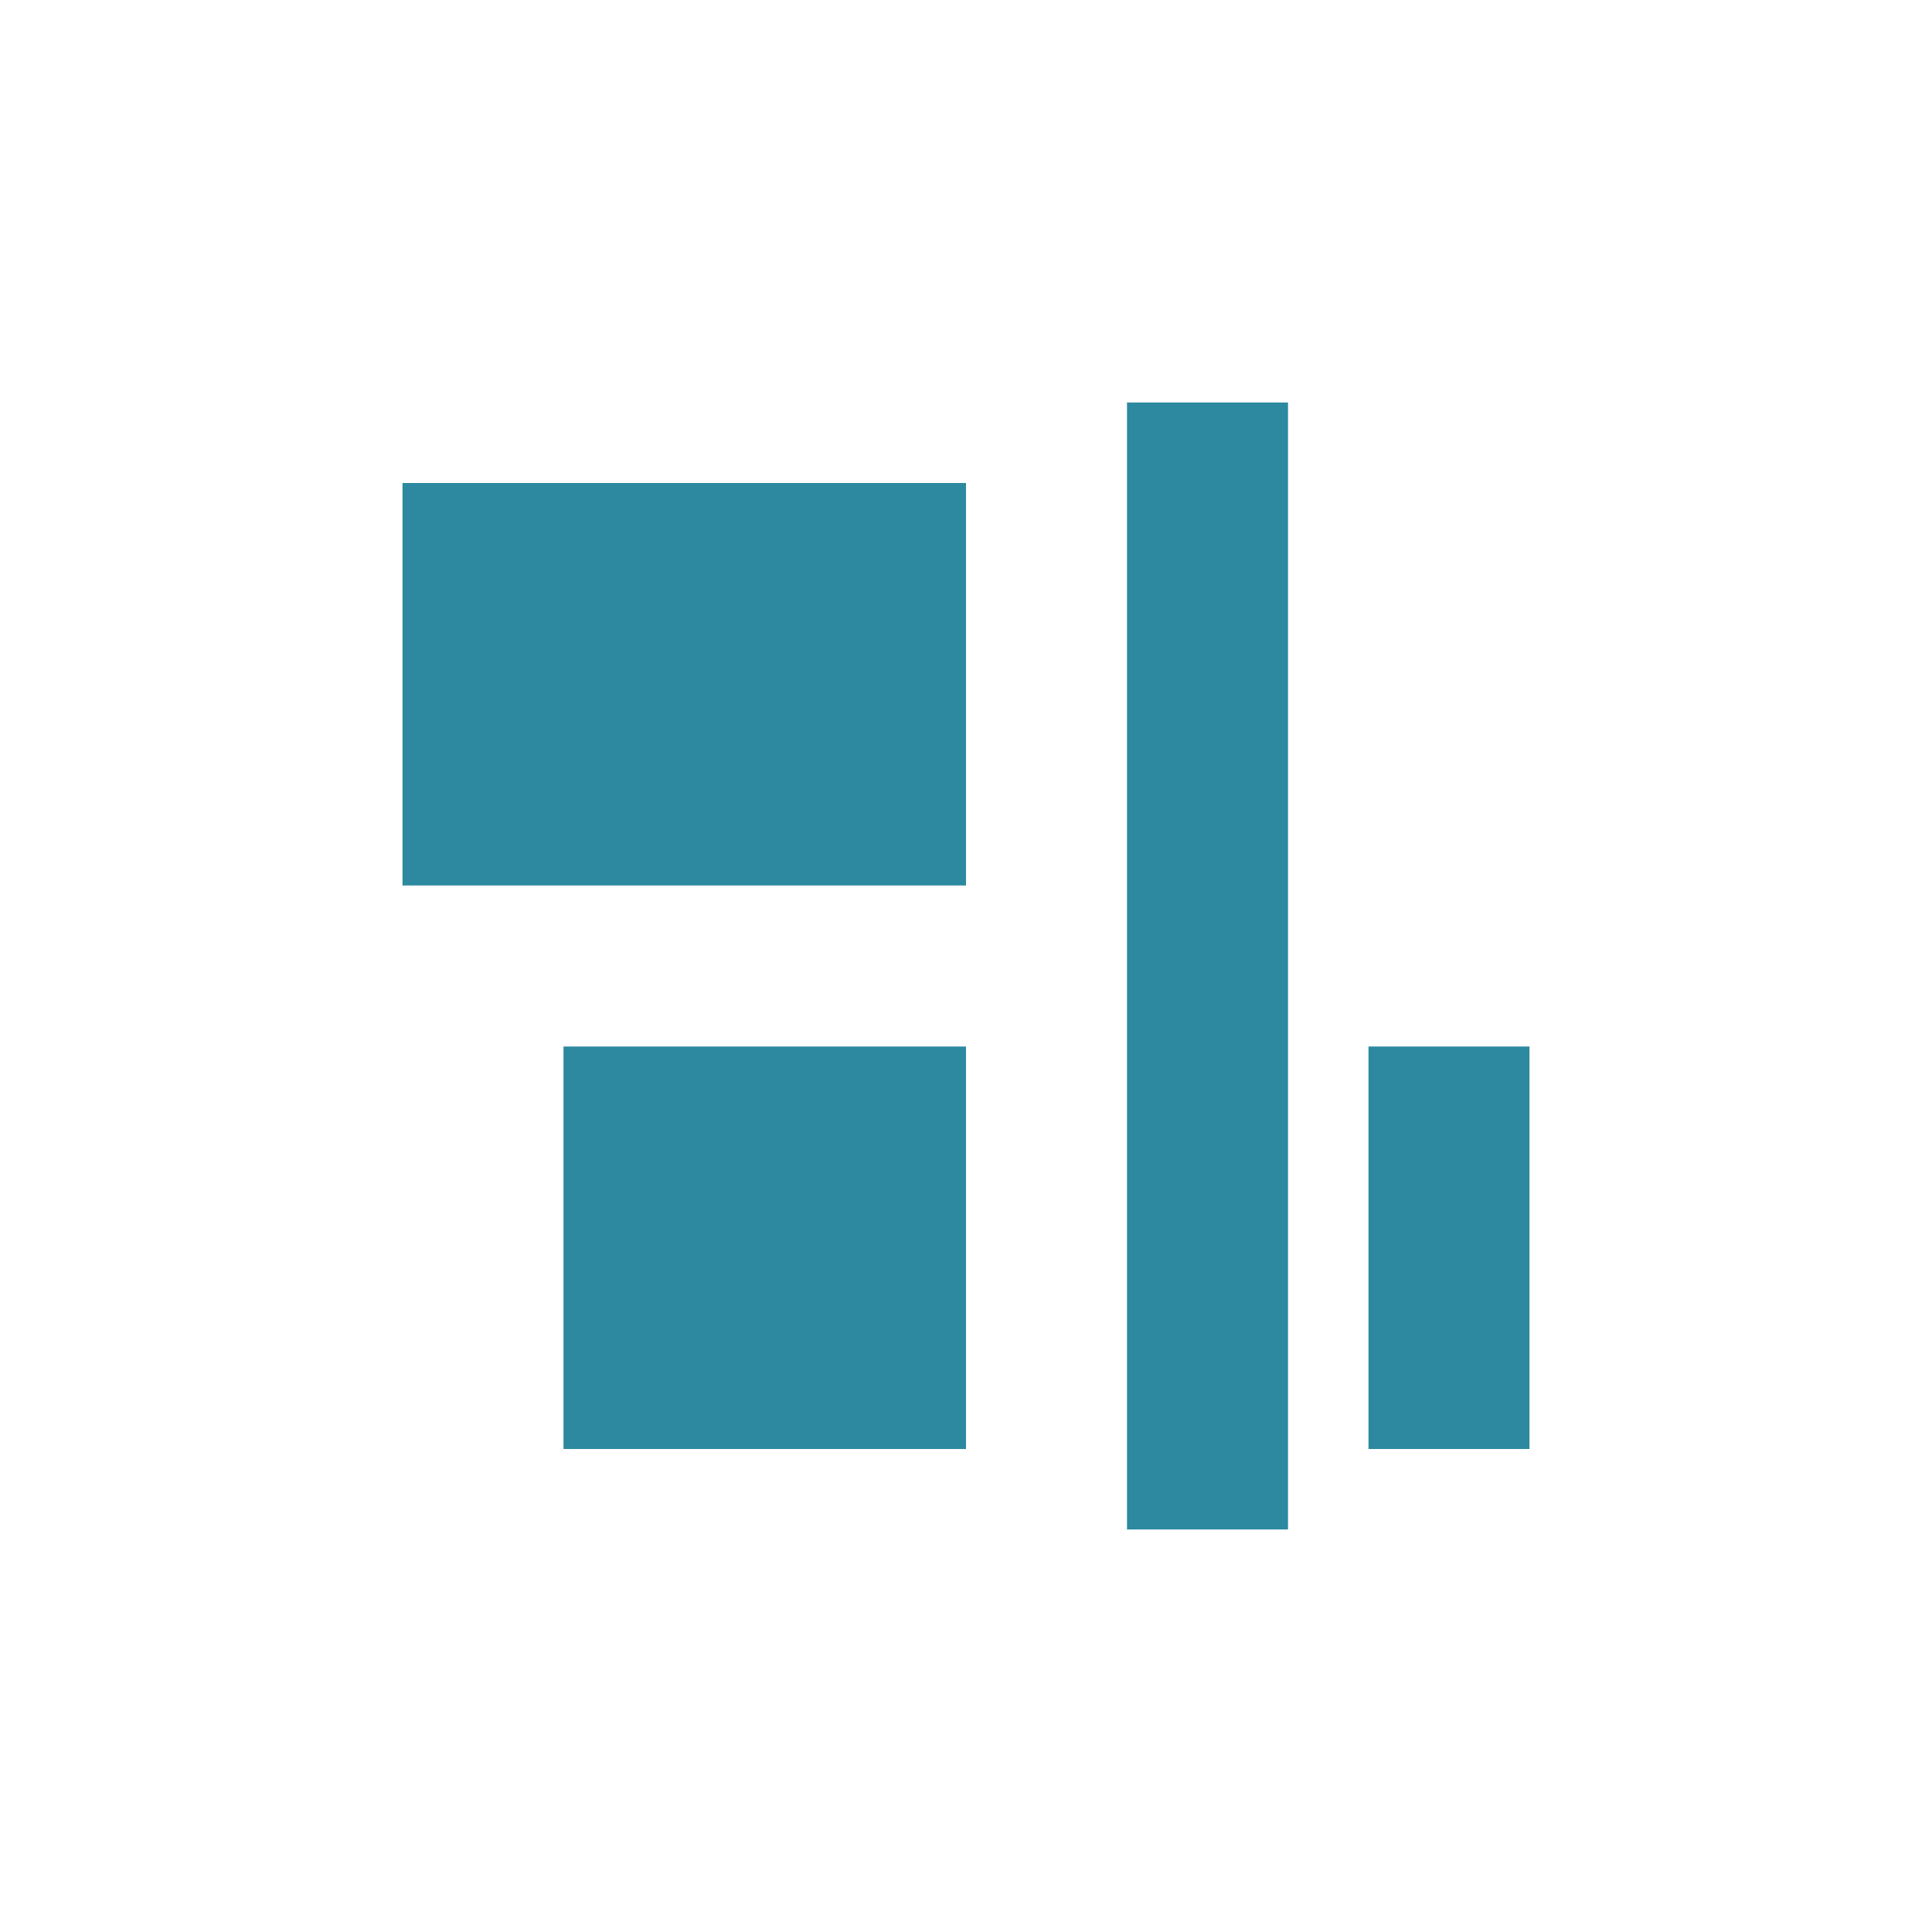 <svg xmlns="http://www.w3.org/2000/svg" width="24" height="24"><defs><style id="current-color-scheme"></style></defs><path d="M14 5v14h2V5h-2zM5 6v5h7V6H5zm2 7v5h5v-5H7zm10 0v5h2v-5h-2z" fill="currentColor" color="#2c89a0"/></svg>
